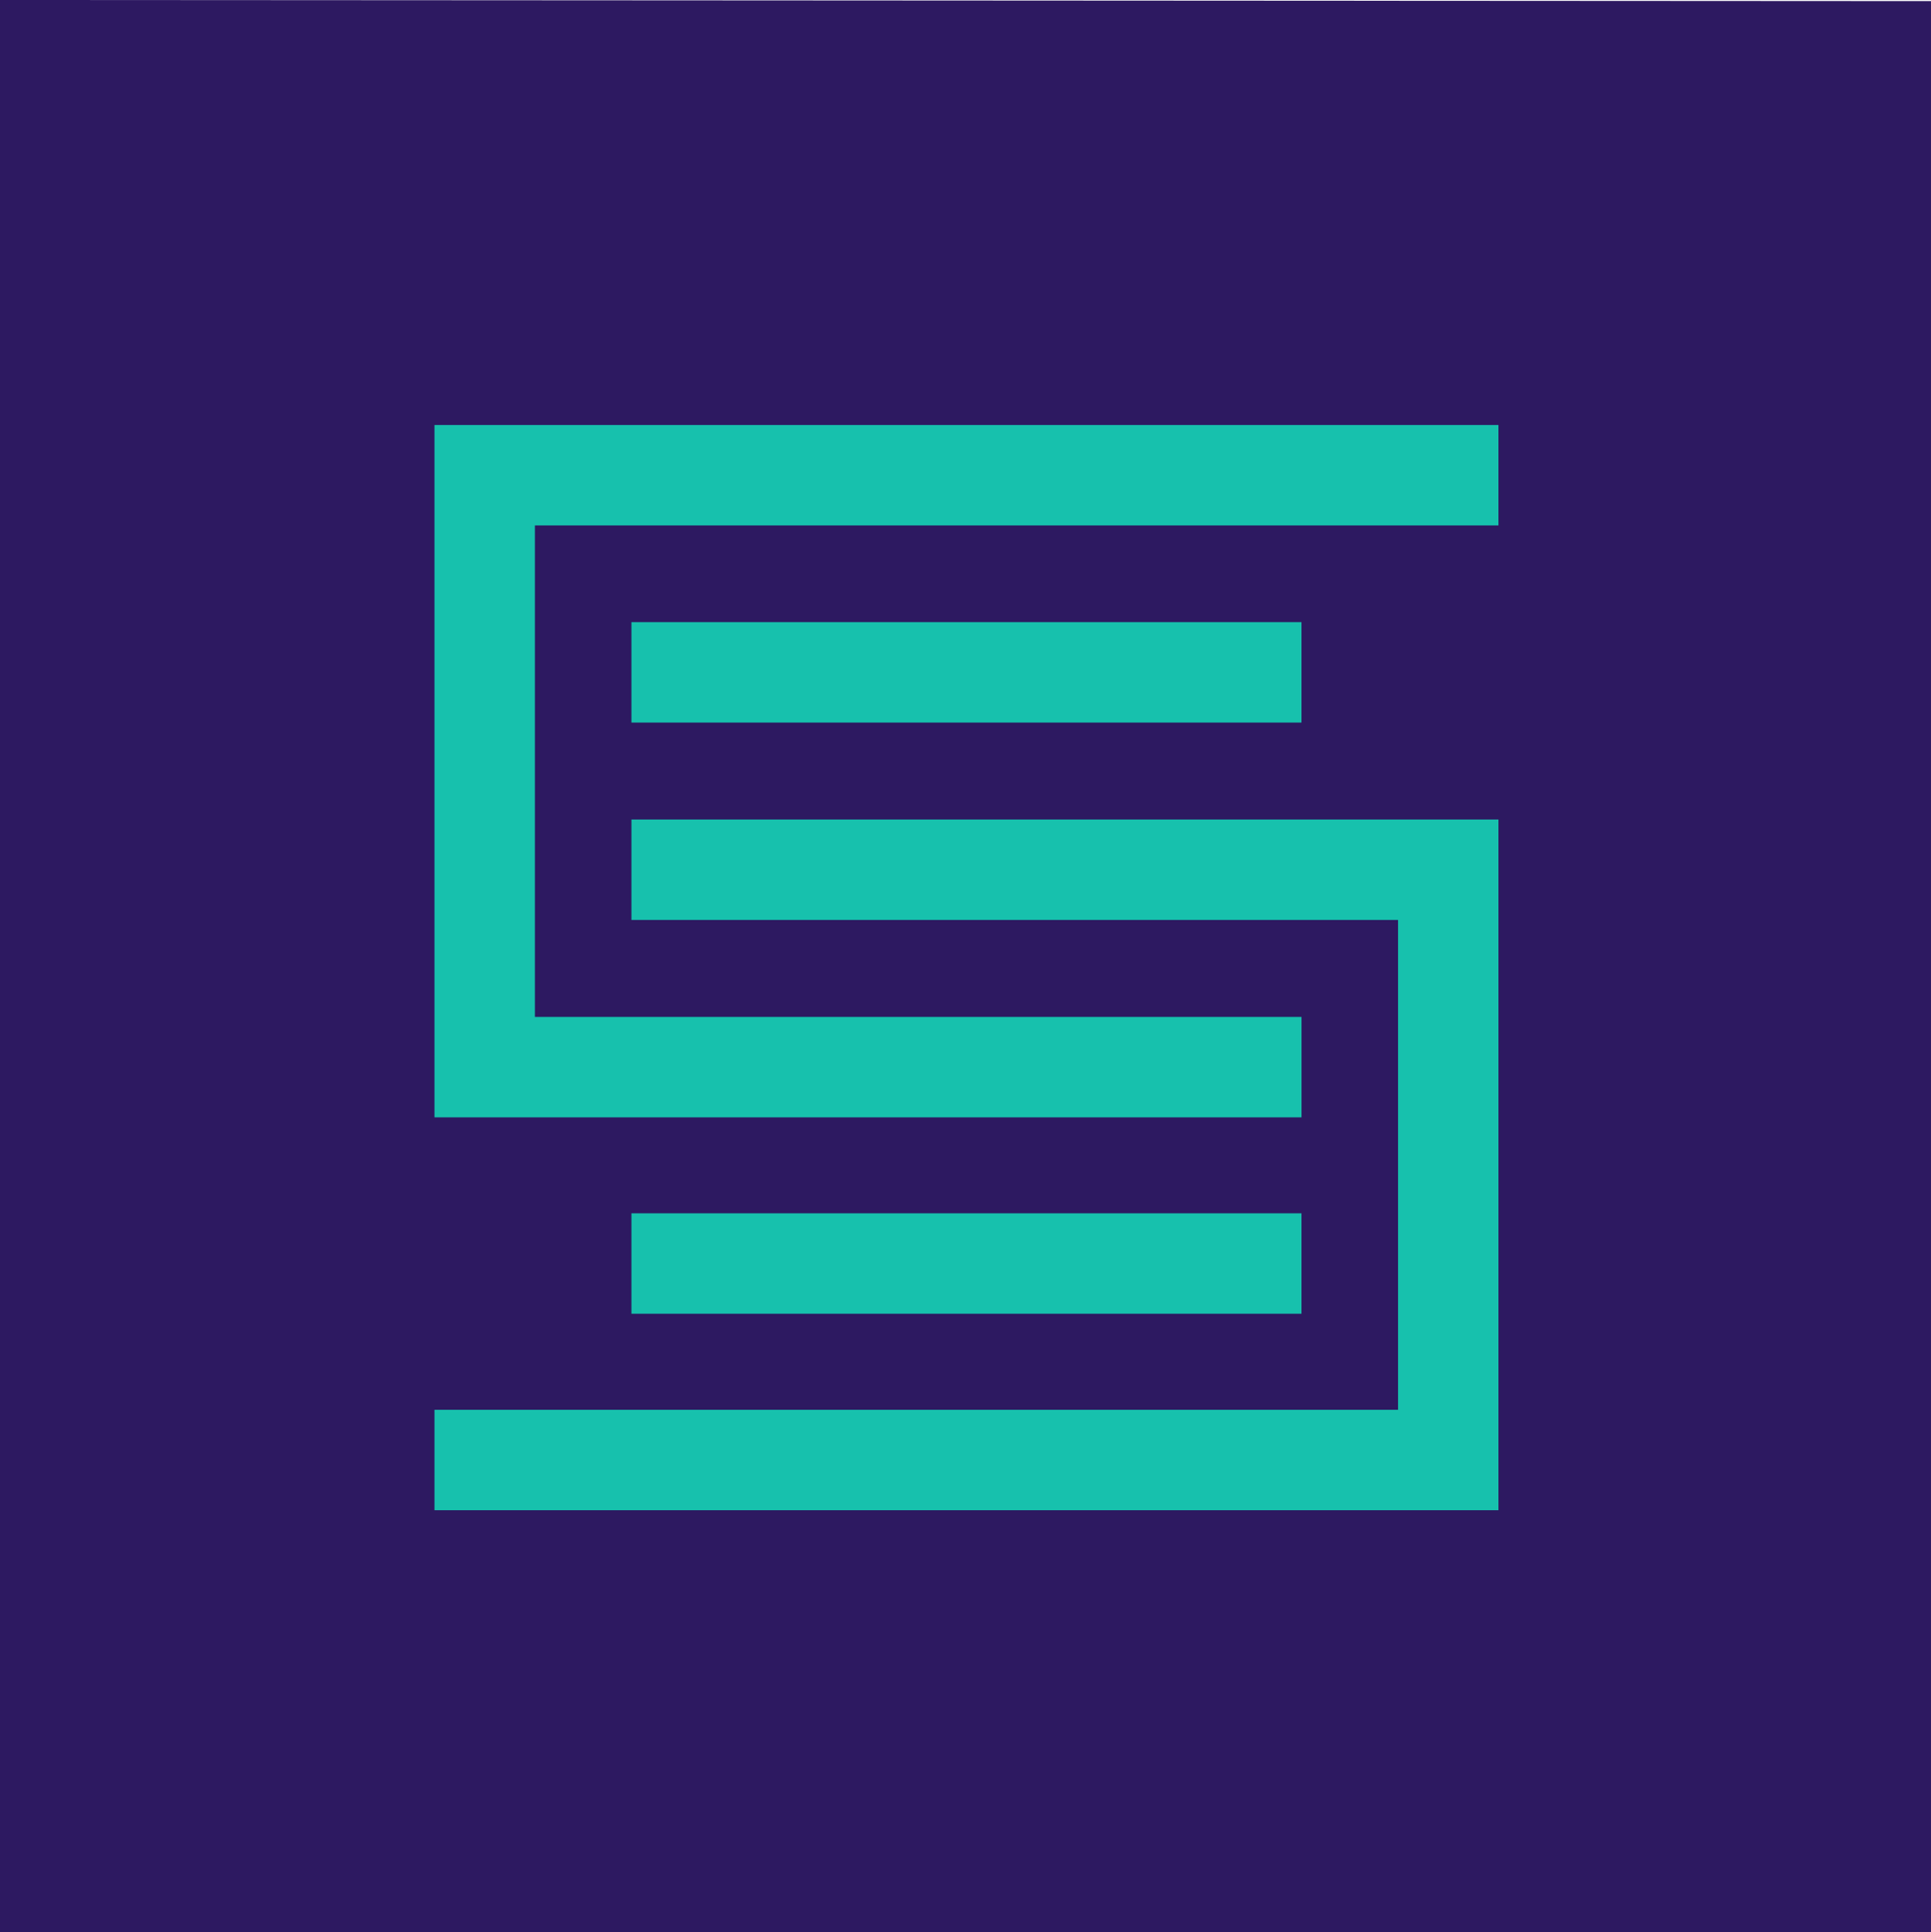 <?xml version="1.0" encoding="UTF-8"?><svg xmlns="http://www.w3.org/2000/svg" viewBox="0 0 1000 1000.57"><defs><style>.cls-1{fill:#2d1961;}.cls-2{fill:none;stroke:#17c1ad;stroke-miterlimit:10;stroke-width:52px;}</style></defs><g id="Layer_2"><polygon class="cls-1" points="1000 1000.57 0 1000.57 0 0 1000 .57 1000 1000.57"/></g><g id="V3"><polyline class="cls-2" points="674.02 552.57 251 552.57 251 246.07 776 246.07"/><line class="cls-2" x1="327" y1="654.26" x2="674" y2="654.26"/><polyline class="cls-2" points="327 450.35 750 450.35 750 756 225 756"/><line class="cls-2" x1="674" y1="348.15" x2="327" y2="348.15"/></g></svg>